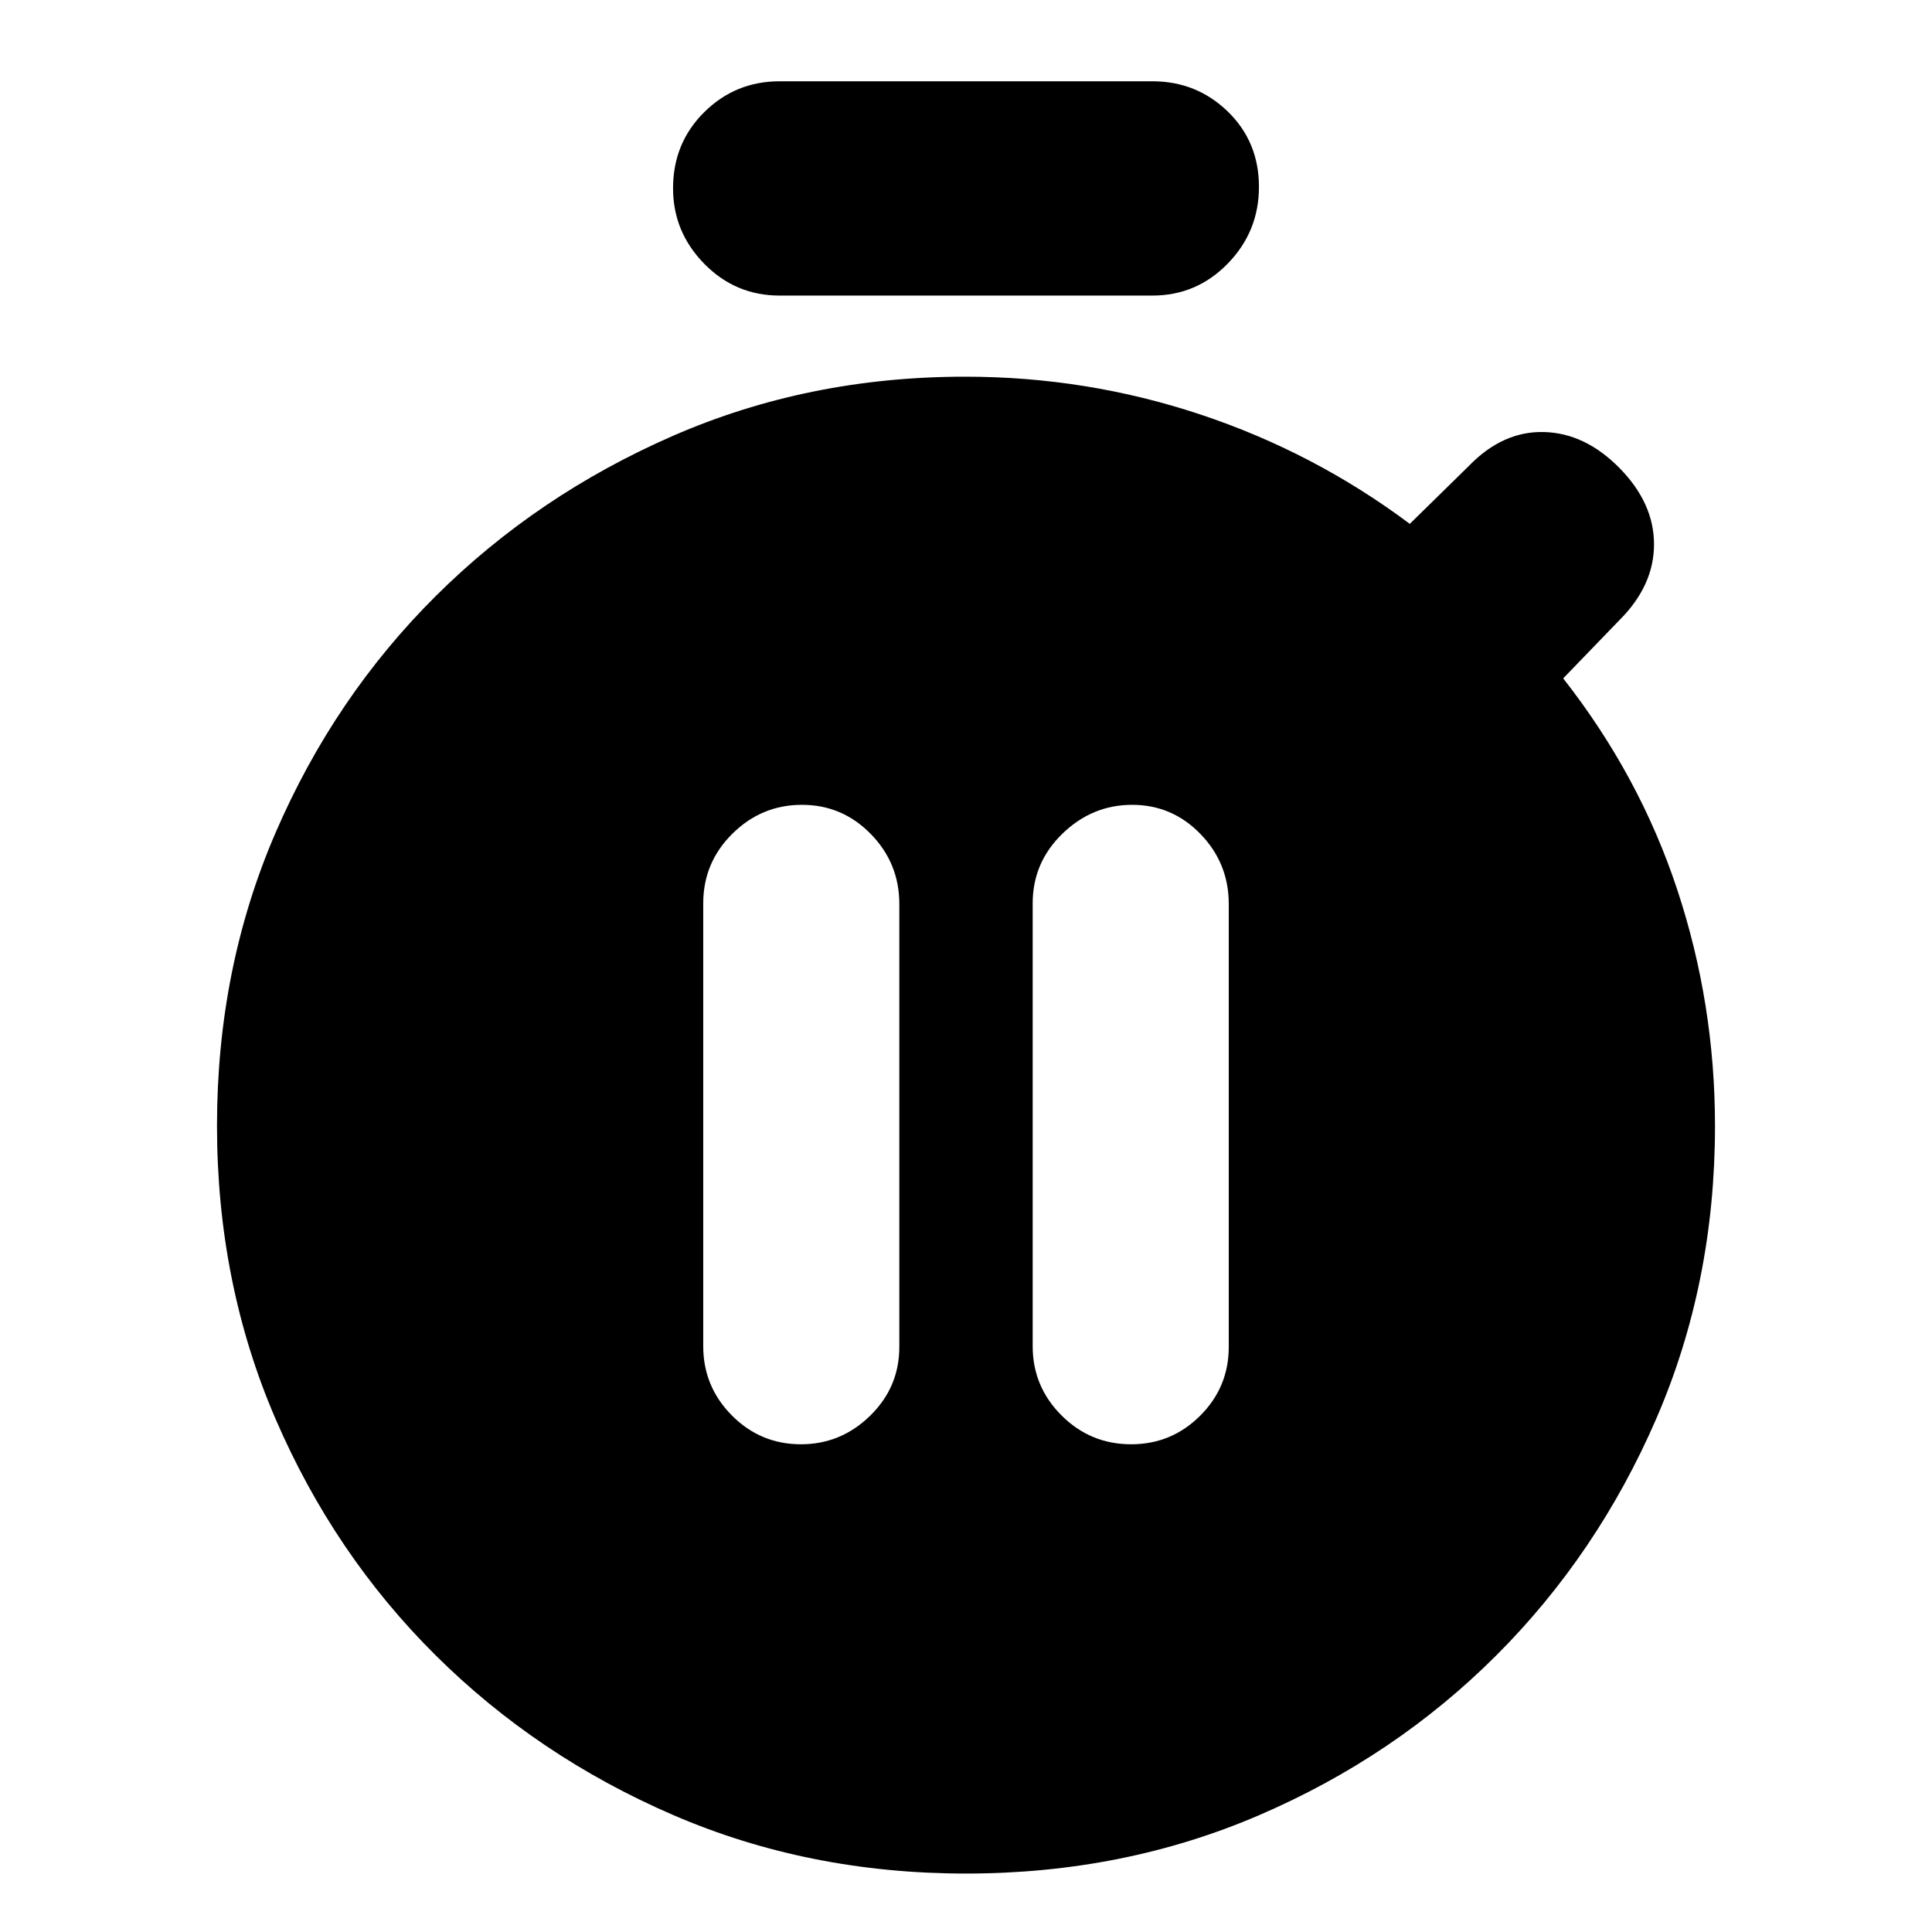 <svg xmlns="http://www.w3.org/2000/svg" height="20" viewBox="0 -960 960 960" width="20"><path d="M397.986-242.348q19.869 0 34.376-14.175 14.508-14.176 14.508-34.219v-220.062q0-20.283-14.176-34.783-14.175-14.5-34.217-14.5-20.042 0-34.542 14.339-14.5 14.338-14.5 34.621v220.062q0 20.042 14.221 34.38 14.221 14.337 34.33 14.337Zm164.093 0q20.037 0 34.262-14.175 14.224-14.176 14.224-34.219v-220.062q0-20.283-14.061-34.783t-33.935-14.5q-19.873 0-34.656 14.339-14.783 14.338-14.783 34.621v220.062q0 20.042 14.336 34.38 14.335 14.337 34.613 14.337ZM387.391-813.13q-21.982 0-37.469-15.816-15.488-15.816-15.488-37.496 0-22.471 15.488-37.819 15.487-15.348 37.469-15.348h185.218q21.982 0 37.469 15.031 15.488 15.031 15.488 37.432 0 22.189-15.488 38.102-15.487 15.914-37.469 15.914H387.391ZM480-29.043q-78.261 0-145.621-29.13-67.359-29.13-117.884-79.276-50.525-50.146-79.597-117.544-29.072-67.398-29.072-145.659t29.123-145.633q29.124-67.372 79.585-117.551 50.461-50.178 117.833-79.584 67.372-29.406 145.193-29.406 60.411 0 116.904 18.782 56.493 18.783 104.058 54.348l29.282-28.717q16.848-17.413 37.327-16.913 20.478.5 37.609 17.913 17.13 17.413 17.13 37.891 0 20.479-17.13 37.609l-28 29q38 48.435 56.717 105.091 18.717 56.656 18.717 117.314 0 78.117-29.192 145.473-29.193 67.356-79.555 117.664-50.363 50.308-117.764 79.318Q558.261-29.043 480-29.043Z"/></svg>